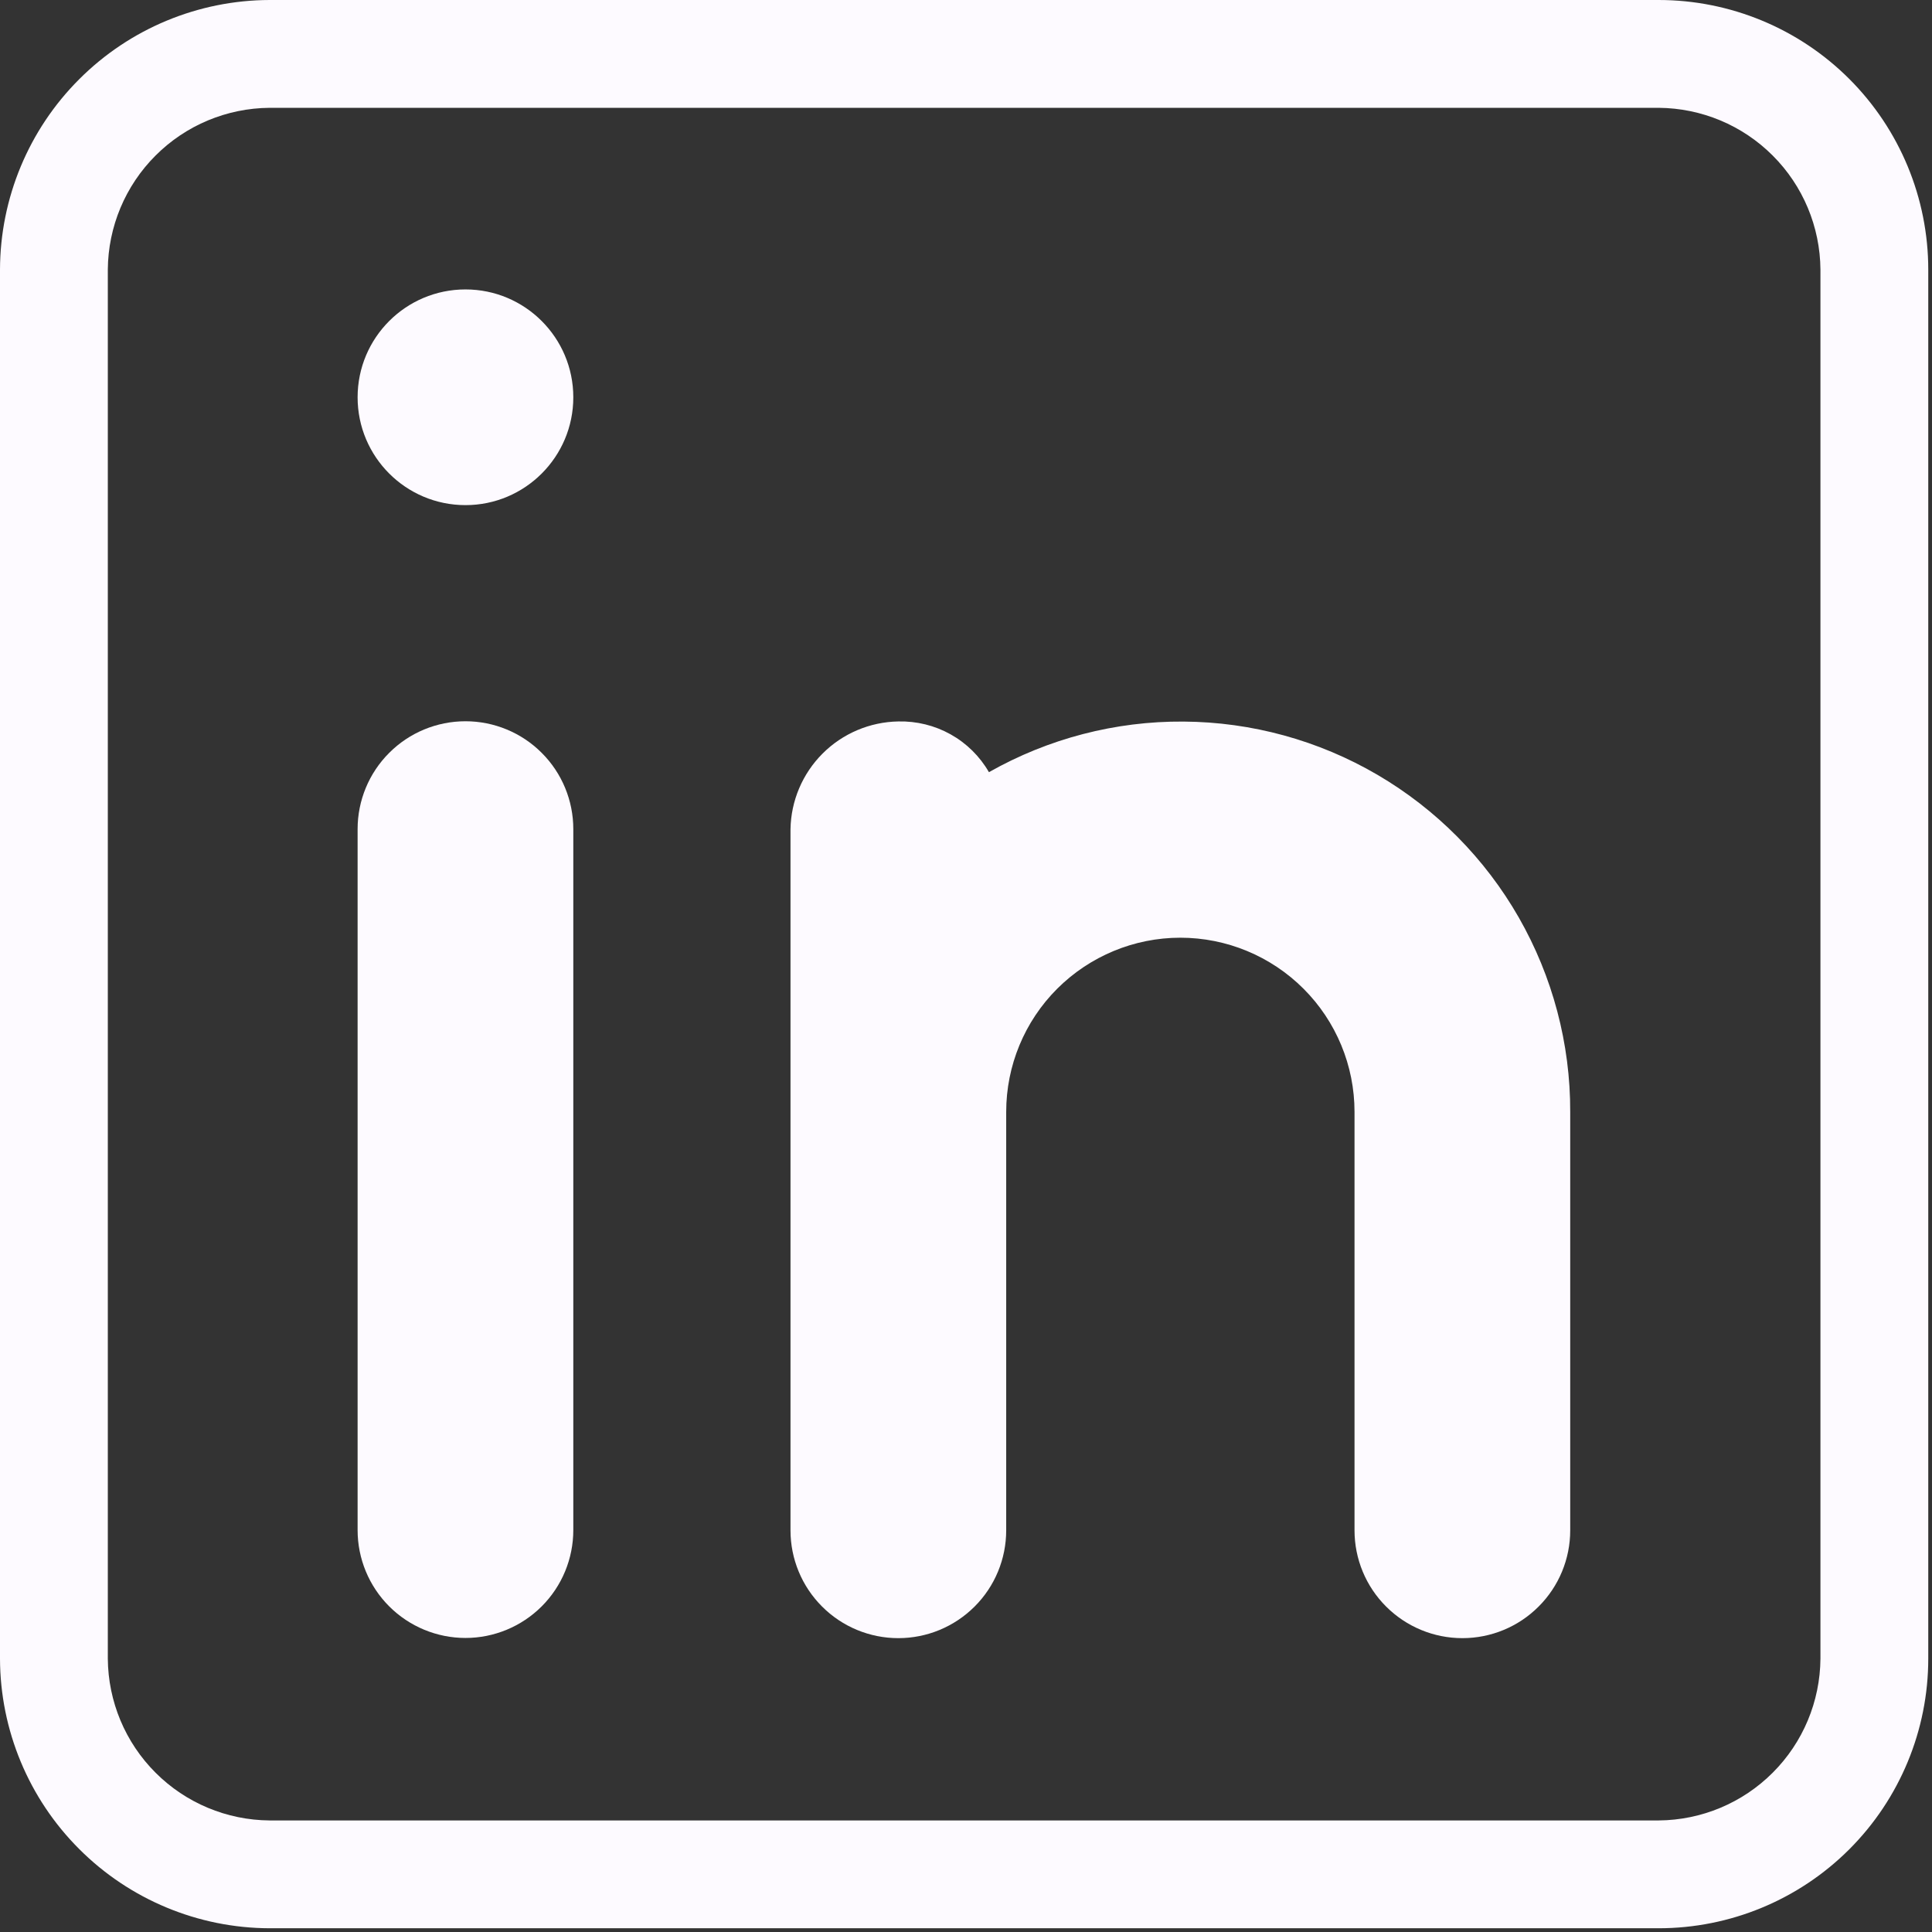 <svg width="31" height="31" viewBox="0 0 31 31" fill="none" xmlns="http://www.w3.org/2000/svg">
<rect x="0" y="0" width="31" height="31" fill="#333333" stroke="none"/>
<path d="M26.614 0H4.326C3.18 0.003 2.081 0.46 1.271 1.271C0.46 2.081 0.003 3.18 0 4.326V26.614C0.003 27.76 0.46 28.859 1.271 29.669C2.081 30.48 3.18 30.937 4.326 30.94H26.614C27.761 30.94 28.862 30.484 29.673 29.673C30.484 28.862 30.94 27.761 30.94 26.614V4.326C30.94 3.179 30.484 2.078 29.673 1.267C28.862 0.456 27.761 0 26.614 0ZM29.21 26.614C29.205 27.301 28.93 27.959 28.444 28.444C27.959 28.93 27.301 29.205 26.614 29.21H4.326C3.639 29.205 2.981 28.93 2.496 28.444C2.01 27.959 1.735 27.301 1.73 26.614V4.326C1.735 3.639 2.01 2.981 2.496 2.496C2.981 2.01 3.639 1.735 4.326 1.73H26.614C27.301 1.735 27.959 2.01 28.444 2.496C28.93 2.981 29.205 3.639 29.21 4.326V26.614Z" fill="#FDFAFF"/>
<path d="M5.738 13.303C5.738 12.845 5.92 12.404 6.245 12.08C6.569 11.755 7.01 11.573 7.469 11.573C7.927 11.573 8.368 11.755 8.692 12.08C9.017 12.404 9.199 12.845 9.199 13.303V24.551C9.199 25.01 9.017 25.45 8.692 25.775C8.368 26.099 7.927 26.282 7.469 26.282C7.01 26.282 6.569 26.099 6.245 25.775C5.92 25.45 5.738 25.01 5.738 24.551V13.303Z" fill="#FDFAFF"/>
<path d="M7.469 8.105C8.424 8.105 9.199 7.33 9.199 6.375C9.199 5.419 8.424 4.644 7.469 4.644C6.513 4.644 5.738 5.419 5.738 6.375C5.738 7.33 6.513 8.105 7.469 8.105Z" fill="#FDFAFF"/>
<path d="M25.195 17.841V24.555C25.195 25.014 25.013 25.454 24.688 25.778C24.364 26.103 23.924 26.285 23.465 26.285C23.006 26.285 22.566 26.103 22.241 25.778C21.916 25.454 21.734 25.014 21.734 24.555V17.841C21.734 17.099 21.44 16.389 20.916 15.865C20.392 15.341 19.681 15.046 18.939 15.046C18.198 15.046 17.488 15.341 16.963 15.865C16.439 16.389 16.145 17.099 16.145 17.841V24.555C16.145 25.014 15.963 25.454 15.638 25.778C15.313 26.103 14.873 26.285 14.414 26.285C13.956 26.285 13.515 26.103 13.191 25.778C12.866 25.454 12.684 25.014 12.684 24.555V13.307C12.691 12.85 12.876 12.414 13.199 12.091C13.522 11.768 13.958 11.584 14.414 11.576C14.707 11.569 14.997 11.64 15.253 11.783C15.509 11.926 15.722 12.136 15.868 12.39C16.82 11.851 17.896 11.57 18.99 11.578C20.083 11.585 21.156 11.879 22.1 12.431C23.044 12.983 23.827 13.773 24.37 14.722C24.913 15.672 25.198 16.747 25.195 17.841Z" fill="#FDFAFF"/>
</svg>
